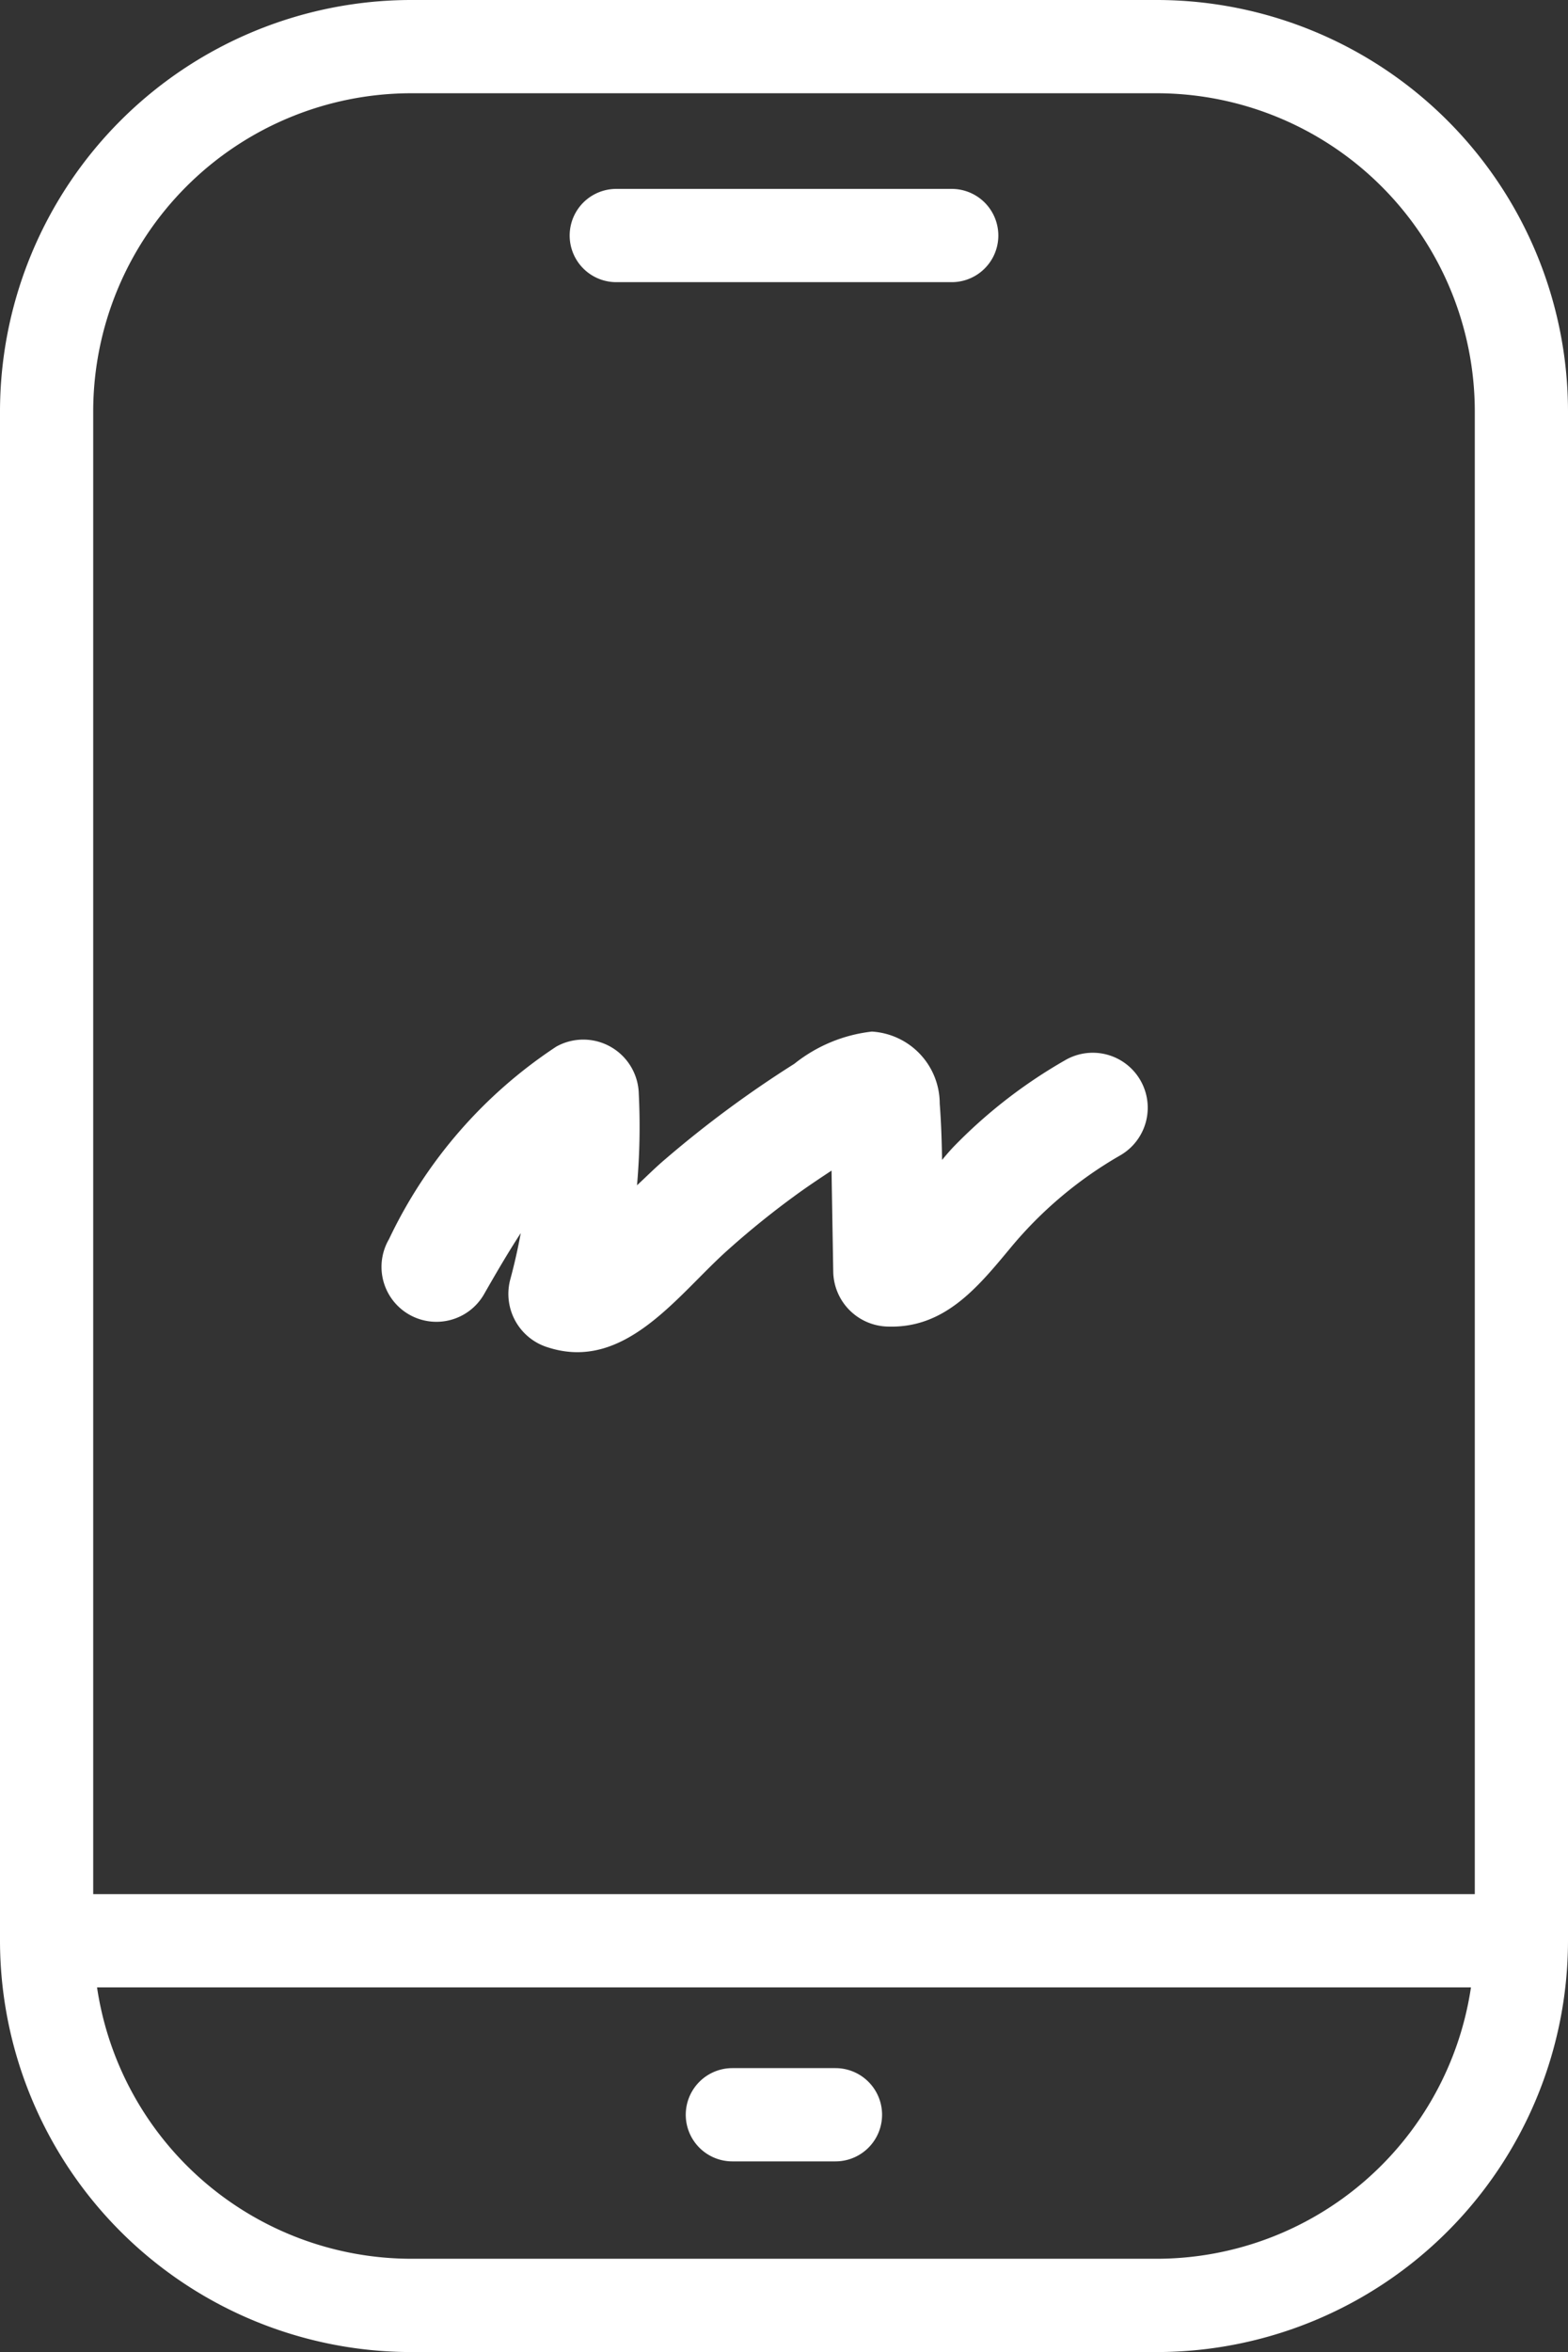 <svg xmlns="http://www.w3.org/2000/svg" width="38.02" height="57" viewBox="0 0 38.02 57">
  <rect x="0" y="0" width="38.02" height="57" fill="#333333" stroke="none"/>
  <g id="Group_11200" data-name="Group 11200" transform="translate(-1515.757 -4045)">
    <g id="Group_11181" data-name="Group 11181" transform="translate(-17 444)">
      <g id="Group_10502" data-name="Group 10502" transform="translate(1532.757 3601)">
        <path id="Path_32573" data-name="Path 32573" d="M1144.067,71.791h-18.087a9.978,9.978,0,0,0-9.967,9.966v37.068a9.978,9.978,0,0,0,9.967,9.967h18.087a9.977,9.977,0,0,0,9.966-9.967V81.757A9.977,9.977,0,0,0,1144.067,71.791Zm-18.087,2.26h18.087a7.715,7.715,0,0,1,7.706,7.706v35.937h-33.5V81.757A7.715,7.715,0,0,1,1125.979,74.051Zm18.087,52.48h-18.087a7.712,7.712,0,0,1-7.614-6.576h33.314A7.711,7.711,0,0,1,1144.067,126.531Z" transform="translate(-1116.013 -71.791)" fill="#fff"/>
        <g id="Group_10500" data-name="Group 10500" transform="translate(13.813 4.578)">
          <path id="Path_32574" data-name="Path 32574" d="M1150.277,82.336h-8.134a1.13,1.13,0,0,1,0-2.26h8.134a1.13,1.13,0,0,1,0,2.26Z" transform="translate(-1141.013 -80.076)" fill="#fff"/>
        </g>
        <g id="Group_10501" data-name="Group 10501" transform="translate(16.631 50.12)">
          <path id="Path_32575" data-name="Path 32575" d="M1149.74,164.761h-2.5a1.13,1.13,0,1,1,0-2.26h2.5a1.13,1.13,0,1,1,0,2.26Z" transform="translate(-1146.113 -162.501)" fill="#fff"/>
        </g>
      </g>
    </g>
    <path id="Path_33783" data-name="Path 33783" d="M-101,2408.532a12.19,12.19,0,0,0-2.712,2.107c-.094.1-.179.2-.268.307-.008-.456-.022-.912-.057-1.363a1.75,1.75,0,0,0-1.646-1.747,3.666,3.666,0,0,0-1.88.781,26.609,26.609,0,0,0-3.128,2.31c-.237.2-.457.422-.686.634a16.173,16.173,0,0,0,.043-2.212,1.346,1.346,0,0,0-2-1.149,11.466,11.466,0,0,0-4.057,4.667,1.33,1.33,0,0,0,2.3,1.342c.286-.5.576-1,.895-1.49-.07.38-.155.76-.258,1.138a1.356,1.356,0,0,0,.929,1.636c1.859.592,3.144-1.291,4.348-2.362a20.852,20.852,0,0,1,1.733-1.393c.257-.184.52-.359.784-.533l.006.378.035,2.073a1.354,1.354,0,0,0,1.329,1.329c1.367.042,2.173-.95,2.963-1.9a9.77,9.77,0,0,1,2.675-2.254A1.331,1.331,0,0,0-101,2408.532Zm-11.866,4.389c-.013,0-.013,0,0,0Z" transform="translate(1642.58 1662.164)" fill="#fff"/>
  </g>
</svg>
